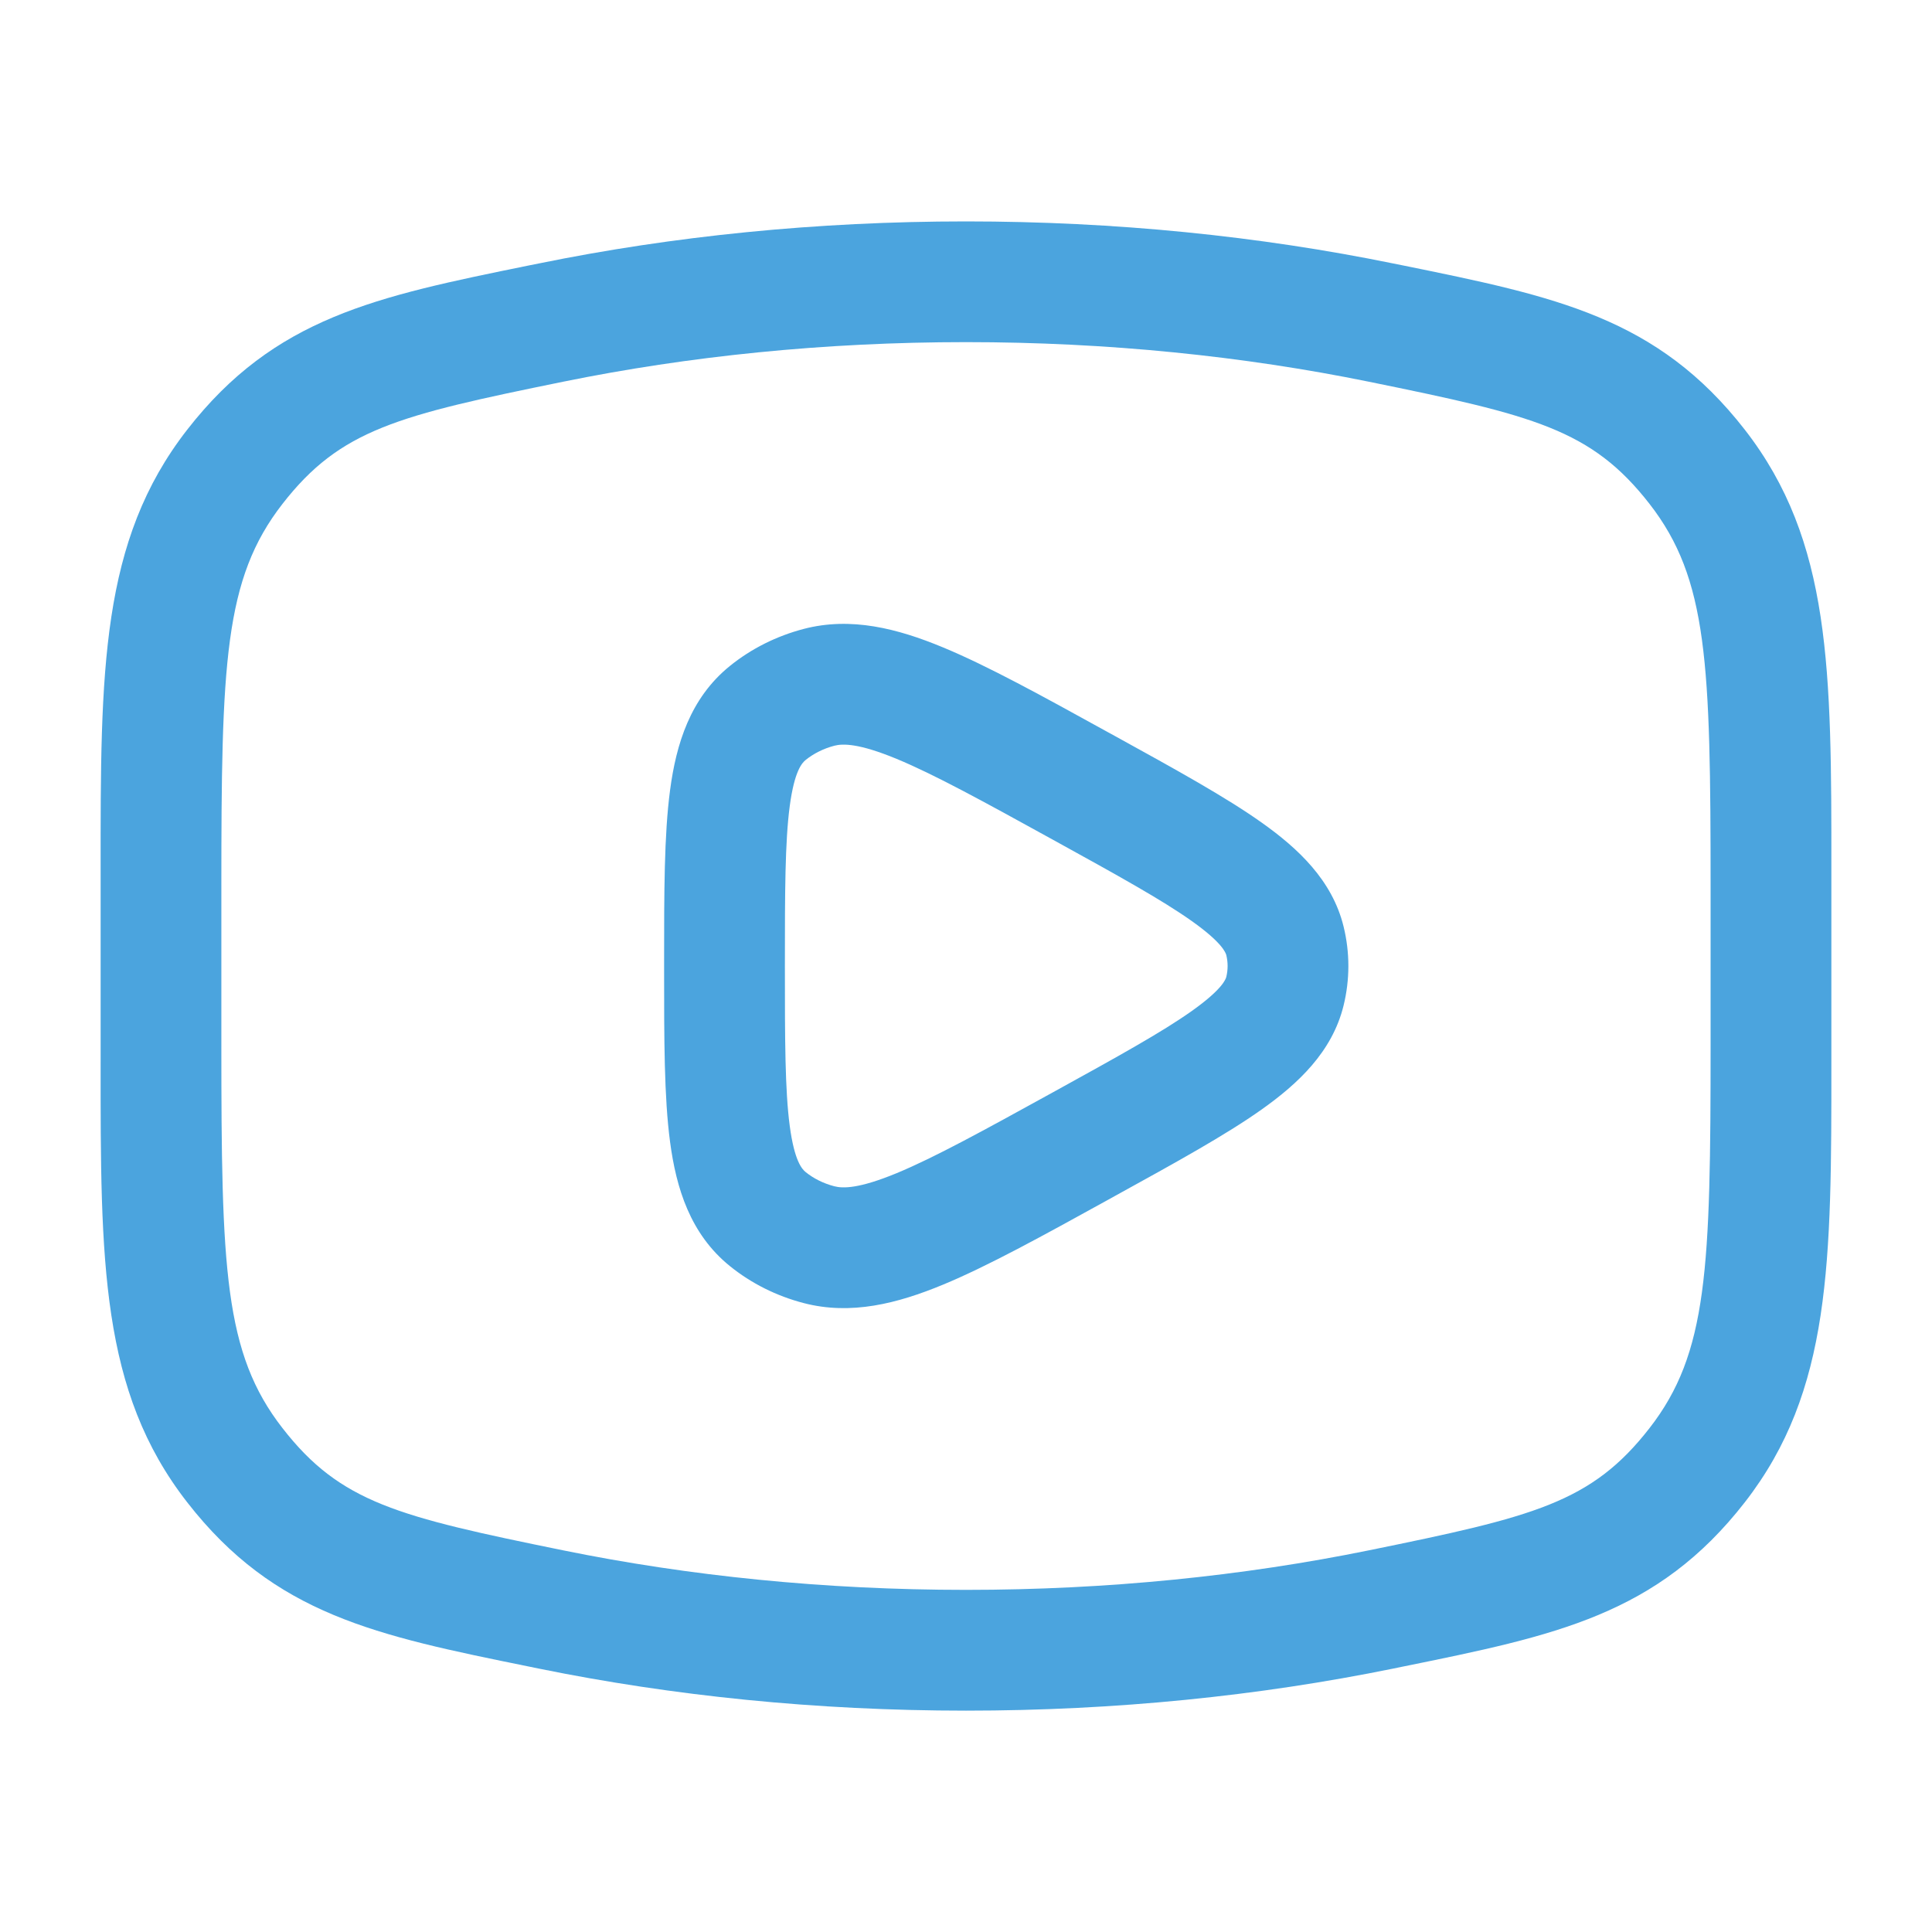 <svg width="35" height="35" viewBox="0 0 35 35" fill="none" xmlns="http://www.w3.org/2000/svg">
<path fill-rule="evenodd" clip-rule="evenodd" d="M20.195 13.332L20.076 13.267C18.874 12.604 17.89 12.062 17.081 11.727C16.259 11.386 15.416 11.169 14.558 11.394C14.07 11.522 13.613 11.749 13.222 12.065C12.504 12.646 12.25 13.477 12.139 14.314C12.031 15.124 12.031 16.172 12.031 17.422V17.578C12.031 18.829 12.031 19.877 12.139 20.687C12.25 21.524 12.504 22.355 13.222 22.936C13.613 23.252 14.07 23.479 14.558 23.606C15.416 23.831 16.259 23.614 17.081 23.274C17.89 22.939 18.874 22.397 20.076 21.734L20.195 21.668C21.295 21.062 22.204 20.562 22.858 20.098C23.513 19.633 24.134 19.057 24.34 18.217C24.456 17.745 24.456 17.255 24.34 16.784C24.134 15.944 23.513 15.368 22.858 14.903C22.204 14.439 21.295 13.938 20.195 13.332ZM15.113 13.51C15.269 13.469 15.559 13.465 16.244 13.748C16.927 14.031 17.803 14.512 19.079 15.215C20.255 15.863 21.052 16.304 21.592 16.687C22.143 17.078 22.205 17.261 22.216 17.304C22.247 17.434 22.247 17.567 22.216 17.696C22.205 17.74 22.143 17.923 21.592 18.314C21.052 18.697 20.255 19.138 19.079 19.786C17.803 20.489 16.927 20.97 16.244 21.253C15.559 21.536 15.269 21.531 15.113 21.49C14.913 21.438 14.738 21.348 14.597 21.235C14.53 21.181 14.392 21.036 14.307 20.398C14.221 19.75 14.219 18.849 14.219 17.5C14.219 16.151 14.221 15.251 14.307 14.602C14.392 13.964 14.53 13.82 14.597 13.766C14.738 13.653 14.913 13.563 15.113 13.51Z" fill="#409EDC" fill-opacity="0.941"/>
<path fill-rule="evenodd" clip-rule="evenodd" d="M17.5 4.011C14.789 4.011 12.185 4.278 9.766 4.772L9.58 4.809C6.817 5.372 4.976 5.747 3.39 7.786C1.82 9.804 1.821 12.144 1.823 15.768L1.823 19.232C1.821 22.857 1.82 25.197 3.39 27.214C4.976 29.254 6.817 29.629 9.58 30.191L9.766 30.229C12.185 30.722 14.789 30.99 17.5 30.99C20.21 30.99 22.814 30.722 25.234 30.229L25.419 30.191C28.182 29.629 30.023 29.254 31.61 27.214C33.179 25.197 33.178 22.857 33.177 19.232V15.768C33.178 12.144 33.179 9.804 31.61 7.786C30.023 5.747 28.182 5.372 25.419 4.809L25.234 4.772C22.814 4.278 20.21 4.011 17.5 4.011ZM10.203 6.915C12.475 6.452 14.932 6.198 17.5 6.198C20.068 6.198 22.525 6.452 24.797 6.915C27.789 7.525 28.831 7.777 29.883 9.129C30.94 10.489 30.989 12.015 30.989 16.095V18.905C30.989 22.986 30.94 24.512 29.883 25.871C28.831 27.224 27.789 27.476 24.797 28.086C22.525 28.549 20.068 28.802 17.5 28.802C14.932 28.802 12.475 28.549 10.203 28.086C7.21 27.476 6.168 27.224 5.117 25.871C4.059 24.512 4.01 22.986 4.01 18.905V16.095C4.01 12.015 4.059 10.489 5.117 9.129C6.168 7.777 7.21 7.525 10.203 6.915Z" fill="#409EDC" fill-opacity="0.941"/>
</svg>
